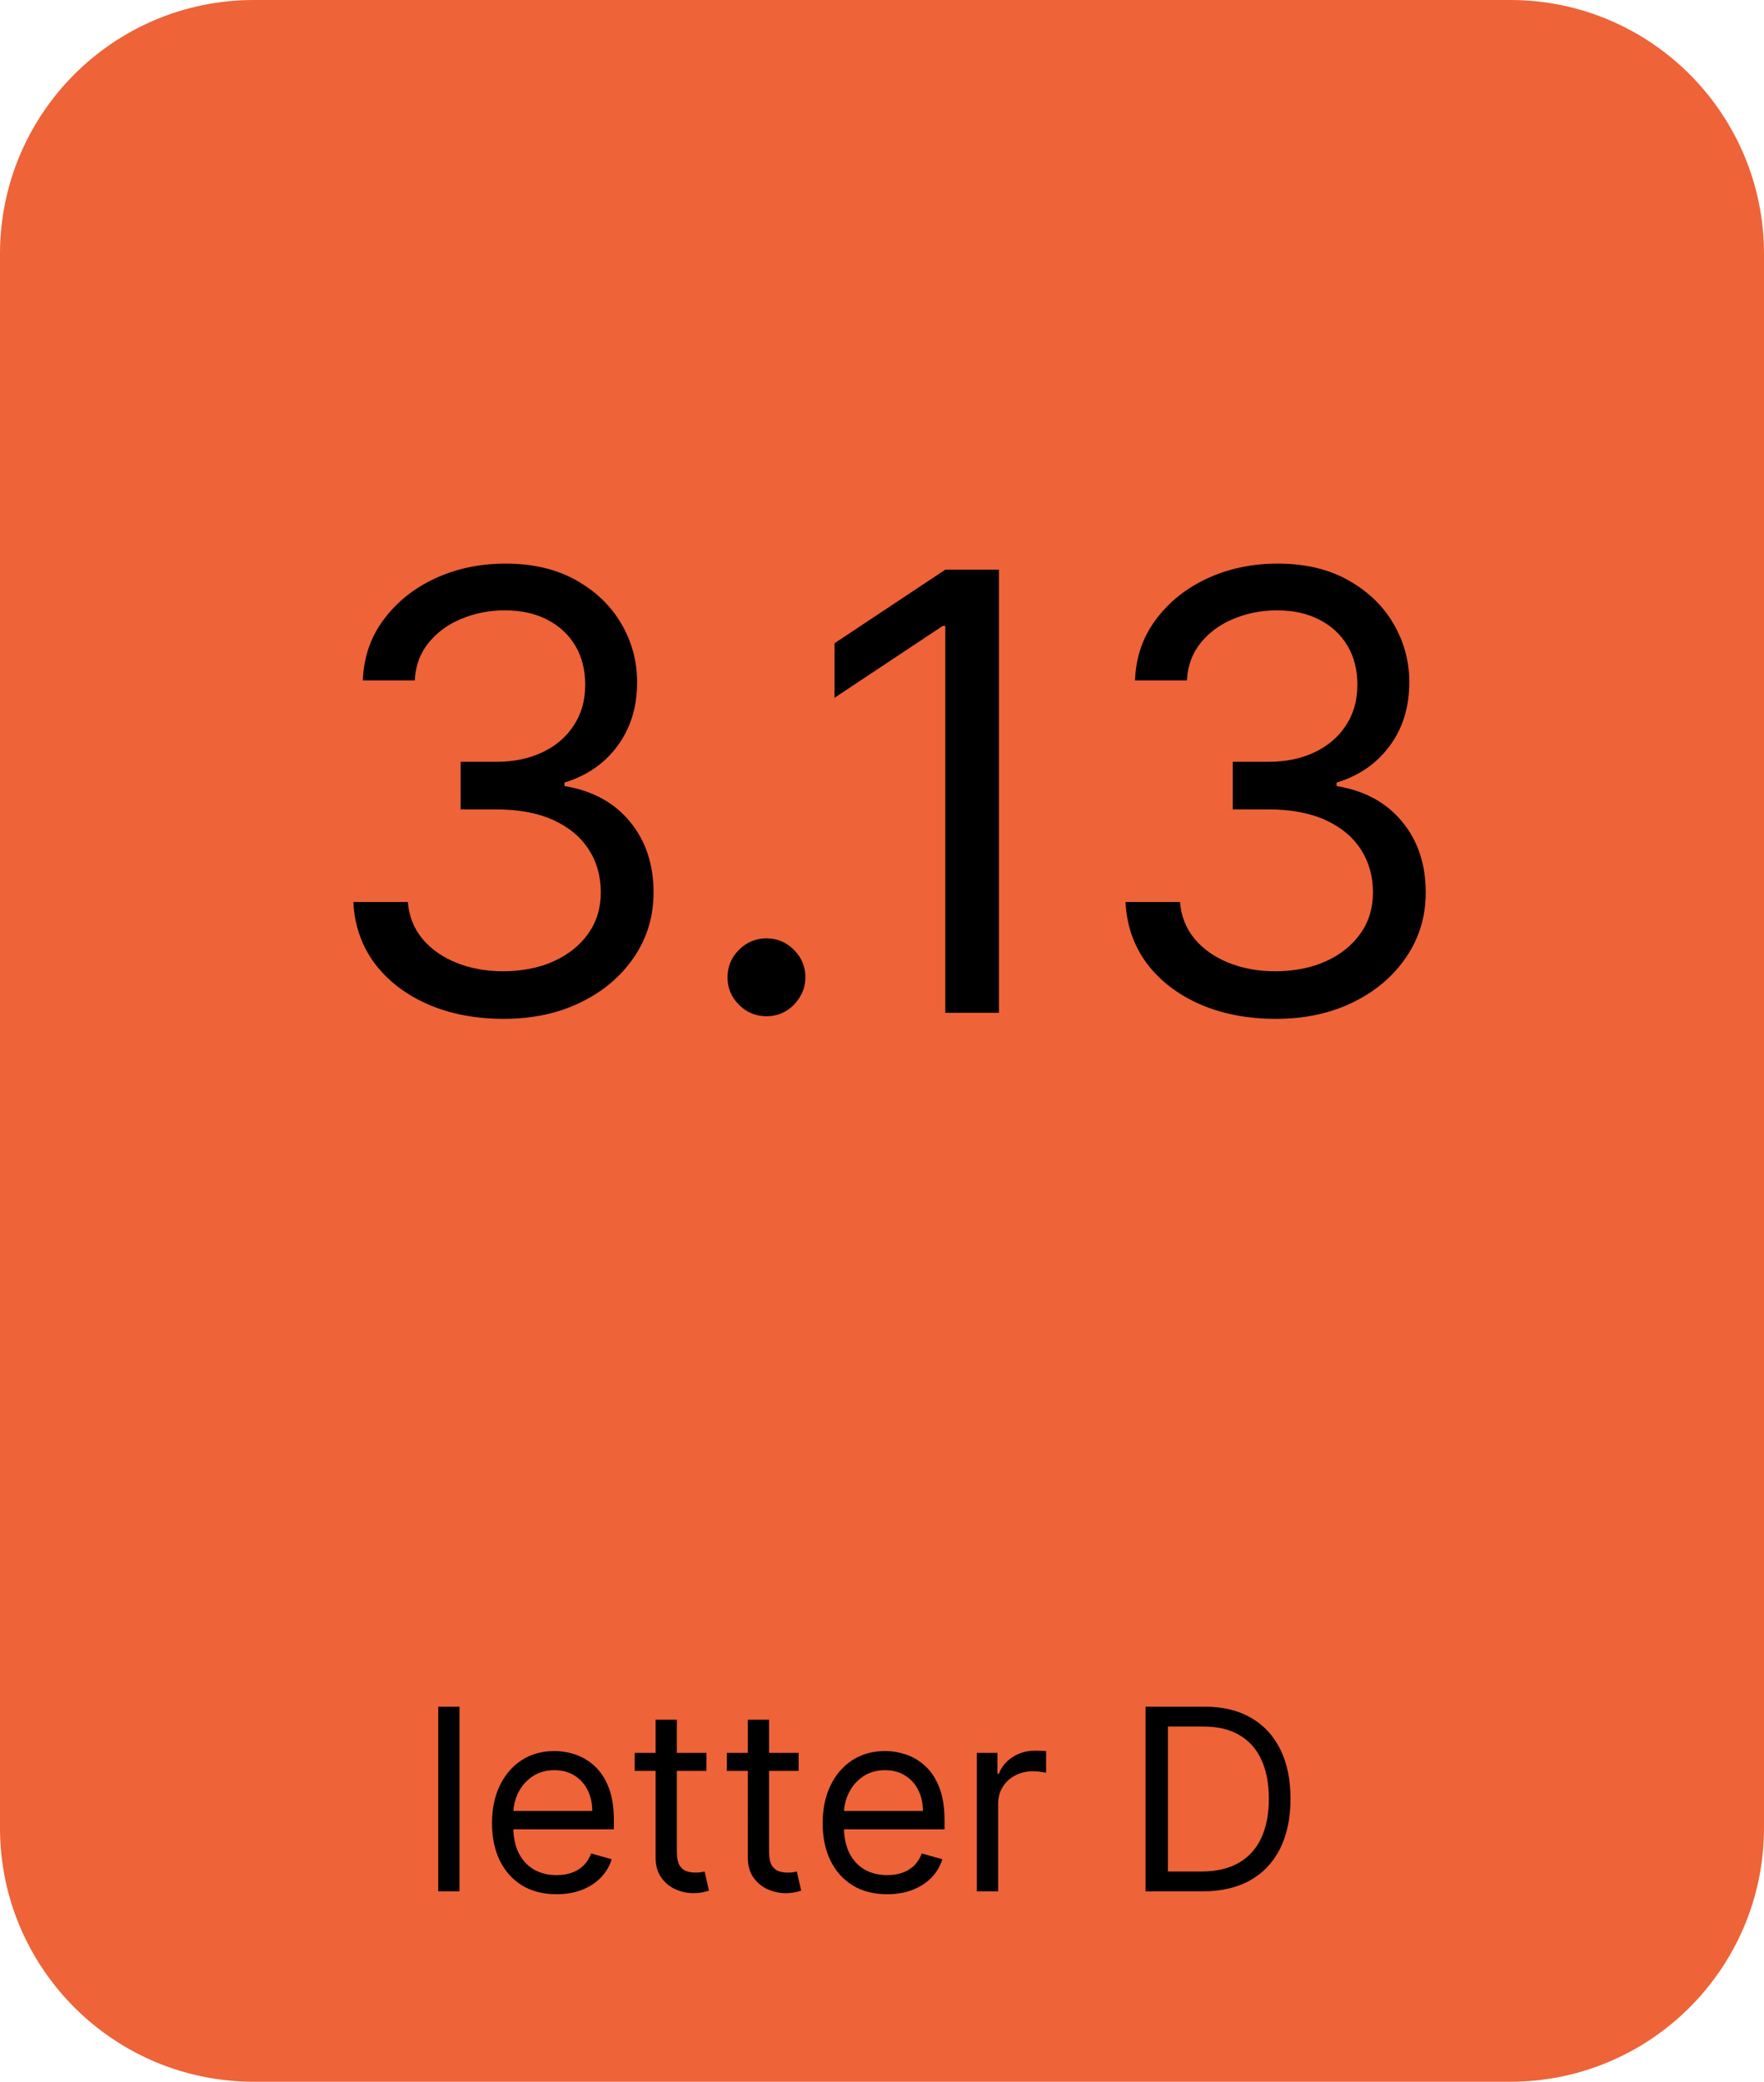 <svg version="1.1" xmlns="http://www.w3.org/2000/svg" xmlns:xlink="http://www.w3.org/1999/xlink" width="139" height="164" viewBox="0,0,139,164"><g transform="translate(-170.5,-98)"><g data-paper-data="{&quot;isPaintingLayer&quot;:true}" fill-rule="nonzero" stroke="none" stroke-width="1" stroke-linecap="butt" stroke-linejoin="miter" stroke-miterlimit="10" stroke-dasharray="" stroke-dashoffset="0" style="mix-blend-mode: normal"><path d="M170.5,118c0,-11.046 8.954,-20 20,-20h99c11.046,0 20,8.954 20,20v124c0,11.046 -8.954,20 -20,20h-99c-11.046,0 -20,-8.954 -20,-20z" fill="#ee6338"/><path d="M206.71,232.455v14.545h-1.676v-14.545zM214.354,247.227c-1.051,0 -1.958,-0.232 -2.72,-0.696c-0.758,-0.469 -1.342,-1.122 -1.754,-1.96c-0.407,-0.843 -0.611,-1.823 -0.611,-2.94c0,-1.118 0.204,-2.103 0.611,-2.955c0.412,-0.857 0.985,-1.524 1.719,-2.003c0.739,-0.483 1.6,-0.724 2.585,-0.724c0.568,0 1.129,0.095 1.683,0.284c0.554,0.189 1.058,0.497 1.513,0.923c0.455,0.422 0.817,0.98 1.087,1.676c0.27,0.696 0.405,1.553 0.405,2.571v0.711h-8.409v-1.449h6.705c0,-0.616 -0.123,-1.165 -0.369,-1.648c-0.241,-0.483 -0.587,-0.864 -1.037,-1.143c-0.445,-0.28 -0.971,-0.419 -1.577,-0.419c-0.668,0 -1.245,0.165 -1.733,0.497c-0.483,0.326 -0.855,0.753 -1.115,1.278c-0.26,0.526 -0.391,1.089 -0.391,1.69v0.966c0,0.824 0.142,1.523 0.426,2.096c0.289,0.568 0.689,1.001 1.2,1.299c0.511,0.294 1.106,0.441 1.783,0.441c0.44,0 0.838,-0.062 1.193,-0.185c0.36,-0.128 0.67,-0.317 0.93,-0.568c0.26,-0.256 0.462,-0.573 0.604,-0.952l1.619,0.455c-0.17,0.549 -0.457,1.032 -0.859,1.448c-0.403,0.412 -0.9,0.734 -1.492,0.966c-0.592,0.228 -1.257,0.341 -1.996,0.341zM226.165,236.091v1.42h-5.653v-1.42zM222.159,233.477h1.676v10.398c0,0.473 0.069,0.829 0.206,1.065c0.142,0.232 0.322,0.389 0.54,0.469c0.223,0.076 0.457,0.114 0.703,0.114c0.185,0 0.336,-0.01 0.455,-0.029c0.118,-0.023 0.213,-0.042 0.284,-0.056l0.341,1.505c-0.114,0.043 -0.272,0.085 -0.476,0.128c-0.204,0.047 -0.462,0.071 -0.774,0.071c-0.473,0 -0.938,-0.102 -1.392,-0.305c-0.45,-0.204 -0.824,-0.514 -1.122,-0.931c-0.294,-0.416 -0.44,-0.942 -0.44,-1.576zM233.431,236.091v1.42h-5.654v-1.42zM229.425,233.477h1.676v10.398c0,0.473 0.069,0.829 0.206,1.065c0.142,0.232 0.322,0.389 0.54,0.469c0.223,0.076 0.457,0.114 0.703,0.114c0.185,0 0.336,-0.01 0.455,-0.029c0.118,-0.023 0.213,-0.042 0.284,-0.056l0.341,1.505c-0.114,0.043 -0.272,0.085 -0.476,0.128c-0.204,0.047 -0.462,0.071 -0.774,0.071c-0.473,0 -0.938,-0.102 -1.392,-0.305c-0.45,-0.204 -0.824,-0.514 -1.122,-0.931c-0.293,-0.416 -0.44,-0.942 -0.44,-1.576zM240.409,247.227c-1.051,0 -1.958,-0.232 -2.72,-0.696c-0.758,-0.469 -1.342,-1.122 -1.754,-1.96c-0.407,-0.843 -0.611,-1.823 -0.611,-2.94c0,-1.118 0.204,-2.103 0.611,-2.955c0.412,-0.857 0.985,-1.524 1.719,-2.003c0.739,-0.483 1.6,-0.724 2.585,-0.724c0.568,0 1.129,0.095 1.683,0.284c0.554,0.189 1.058,0.497 1.513,0.923c0.455,0.422 0.817,0.98 1.087,1.676c0.27,0.696 0.405,1.553 0.405,2.571v0.711h-8.409v-1.449h6.705c0,-0.616 -0.123,-1.165 -0.369,-1.648c-0.241,-0.483 -0.587,-0.864 -1.037,-1.143c-0.445,-0.28 -0.971,-0.419 -1.577,-0.419c-0.668,0 -1.245,0.165 -1.733,0.497c-0.483,0.326 -0.855,0.753 -1.115,1.278c-0.26,0.526 -0.391,1.089 -0.391,1.69v0.966c0,0.824 0.142,1.523 0.426,2.096c0.289,0.568 0.689,1.001 1.2,1.299c0.511,0.294 1.106,0.441 1.783,0.441c0.44,0 0.838,-0.062 1.193,-0.185c0.36,-0.128 0.67,-0.317 0.93,-0.568c0.26,-0.256 0.462,-0.573 0.604,-0.952l1.619,0.455c-0.17,0.549 -0.457,1.032 -0.859,1.448c-0.403,0.412 -0.9,0.734 -1.492,0.966c-0.592,0.228 -1.257,0.341 -1.996,0.341zM247.476,247v-10.909h1.619v1.648h0.114c0.199,-0.54 0.559,-0.978 1.079,-1.314c0.521,-0.336 1.108,-0.505 1.761,-0.505c0.123,0 0.277,0.003 0.462,0.008c0.185,0.004 0.324,0.011 0.419,0.021v1.704c-0.057,-0.014 -0.187,-0.035 -0.391,-0.064c-0.199,-0.033 -0.409,-0.049 -0.632,-0.049c-0.53,0 -1.004,0.111 -1.42,0.334c-0.412,0.217 -0.739,0.52 -0.98,0.909c-0.237,0.383 -0.355,0.821 -0.355,1.314v6.903zM265.258,247h-4.489v-14.545h4.688c1.411,0 2.618,0.291 3.622,0.873c1.004,0.578 1.773,1.409 2.308,2.493c0.535,1.08 0.803,2.372 0.803,3.878c0,1.515 -0.27,2.819 -0.81,3.913c-0.54,1.089 -1.326,1.927 -2.358,2.514c-1.032,0.583 -2.287,0.874 -3.764,0.874zM262.531,245.438h2.614c1.203,0 2.199,-0.233 2.99,-0.697c0.791,-0.464 1.38,-1.124 1.768,-1.981c0.388,-0.857 0.582,-1.877 0.582,-3.061c0,-1.174 -0.192,-2.185 -0.575,-3.033c-0.384,-0.852 -0.956,-1.505 -1.719,-1.96c-0.762,-0.459 -1.712,-0.689 -2.848,-0.689h-2.812z" fill="#000000"/><path d="M210.206,178.265c-2.25,0 -4.256,-0.386 -6.017,-1.159c-1.75,-0.773 -3.142,-1.847 -4.176,-3.222c-1.023,-1.386 -1.58,-2.994 -1.671,-4.824h4.295c0.091,1.125 0.477,2.097 1.159,2.915c0.682,0.807 1.574,1.432 2.676,1.875c1.102,0.443 2.324,0.665 3.665,0.665c1.5,0 2.829,-0.261 3.989,-0.784c1.159,-0.523 2.068,-1.25 2.727,-2.182c0.659,-0.932 0.989,-2.011 0.989,-3.239c0,-1.284 -0.318,-2.415 -0.955,-3.392c-0.636,-0.989 -1.568,-1.761 -2.796,-2.318c-1.227,-0.557 -2.727,-0.835 -4.5,-0.835h-2.795v-3.75h2.795c1.386,0 2.602,-0.25 3.648,-0.75c1.057,-0.5 1.881,-1.205 2.471,-2.114c0.602,-0.909 0.903,-1.977 0.903,-3.204c0,-1.182 -0.261,-2.21 -0.784,-3.085c-0.523,-0.875 -1.261,-1.557 -2.216,-2.046c-0.943,-0.489 -2.057,-0.733 -3.341,-0.733c-1.204,0 -2.341,0.222 -3.409,0.665c-1.057,0.432 -1.921,1.062 -2.591,1.892c-0.67,0.818 -1.034,1.807 -1.091,2.966h-4.091c0.068,-1.83 0.619,-3.432 1.653,-4.807c1.034,-1.386 2.386,-2.466 4.057,-3.239c1.682,-0.773 3.528,-1.159 5.54,-1.159c2.159,0 4.011,0.438 5.557,1.312c1.546,0.864 2.733,2.006 3.562,3.426c0.83,1.42 1.244,2.954 1.244,4.602c0,1.966 -0.517,3.642 -1.551,5.029c-1.023,1.386 -2.415,2.346 -4.176,2.881v0.273c2.204,0.364 3.926,1.301 5.165,2.812c1.239,1.5 1.858,3.358 1.858,5.574c0,1.898 -0.517,3.602 -1.551,5.114c-1.023,1.5 -2.421,2.682 -4.193,3.545c-1.773,0.864 -3.79,1.296 -6.051,1.296zM230.895,178.06c-0.841,0 -1.562,-0.301 -2.165,-0.903c-0.602,-0.602 -0.903,-1.324 -0.903,-2.165c0,-0.841 0.301,-1.562 0.903,-2.165c0.602,-0.602 1.324,-0.903 2.165,-0.903c0.841,0 1.562,0.301 2.165,0.903c0.602,0.602 0.903,1.324 0.903,2.165c0,0.557 -0.142,1.068 -0.426,1.534c-0.273,0.466 -0.642,0.841 -1.108,1.125c-0.455,0.273 -0.966,0.409 -1.534,0.409zM249.214,142.879v34.909h-4.227v-30.477h-0.204l-8.523,5.659v-4.295l8.727,-5.795zM271.05,178.265c-2.25,0 -4.256,-0.386 -6.017,-1.159c-1.75,-0.773 -3.142,-1.847 -4.176,-3.222c-1.023,-1.386 -1.579,-2.994 -1.67,-4.824h4.295c0.091,1.125 0.477,2.097 1.159,2.915c0.682,0.807 1.574,1.432 2.676,1.875c1.102,0.443 2.324,0.665 3.665,0.665c1.5,0 2.829,-0.261 3.988,-0.784c1.159,-0.523 2.068,-1.25 2.727,-2.182c0.66,-0.932 0.989,-2.011 0.989,-3.239c0,-1.284 -0.318,-2.415 -0.954,-3.392c-0.637,-0.989 -1.569,-1.761 -2.796,-2.318c-1.227,-0.557 -2.727,-0.835 -4.5,-0.835h-2.796v-3.75h2.796c1.386,0 2.602,-0.25 3.648,-0.75c1.057,-0.5 1.88,-1.205 2.471,-2.114c0.603,-0.909 0.904,-1.977 0.904,-3.204c0,-1.182 -0.262,-2.21 -0.784,-3.085c-0.523,-0.875 -1.262,-1.557 -2.216,-2.046c-0.943,-0.489 -2.057,-0.733 -3.341,-0.733c-1.205,0 -2.341,0.222 -3.409,0.665c-1.057,0.432 -1.92,1.062 -2.591,1.892c-0.67,0.818 -1.034,1.807 -1.091,2.966h-4.091c0.068,-1.83 0.619,-3.432 1.653,-4.807c1.034,-1.386 2.386,-2.466 4.057,-3.239c1.682,-0.773 3.528,-1.159 5.54,-1.159c2.159,0 4.011,0.438 5.557,1.312c1.545,0.864 2.733,2.006 3.562,3.426c0.83,1.42 1.245,2.954 1.245,4.602c0,1.966 -0.517,3.642 -1.551,5.029c-1.023,1.386 -2.415,2.346 -4.177,2.881v0.273c2.205,0.364 3.927,1.301 5.165,2.812c1.239,1.5 1.858,3.358 1.858,5.574c0,1.898 -0.517,3.602 -1.551,5.114c-1.023,1.5 -2.42,2.682 -4.193,3.545c-1.773,0.864 -3.79,1.296 -6.051,1.296z" fill="#000000"/></g></g></svg>